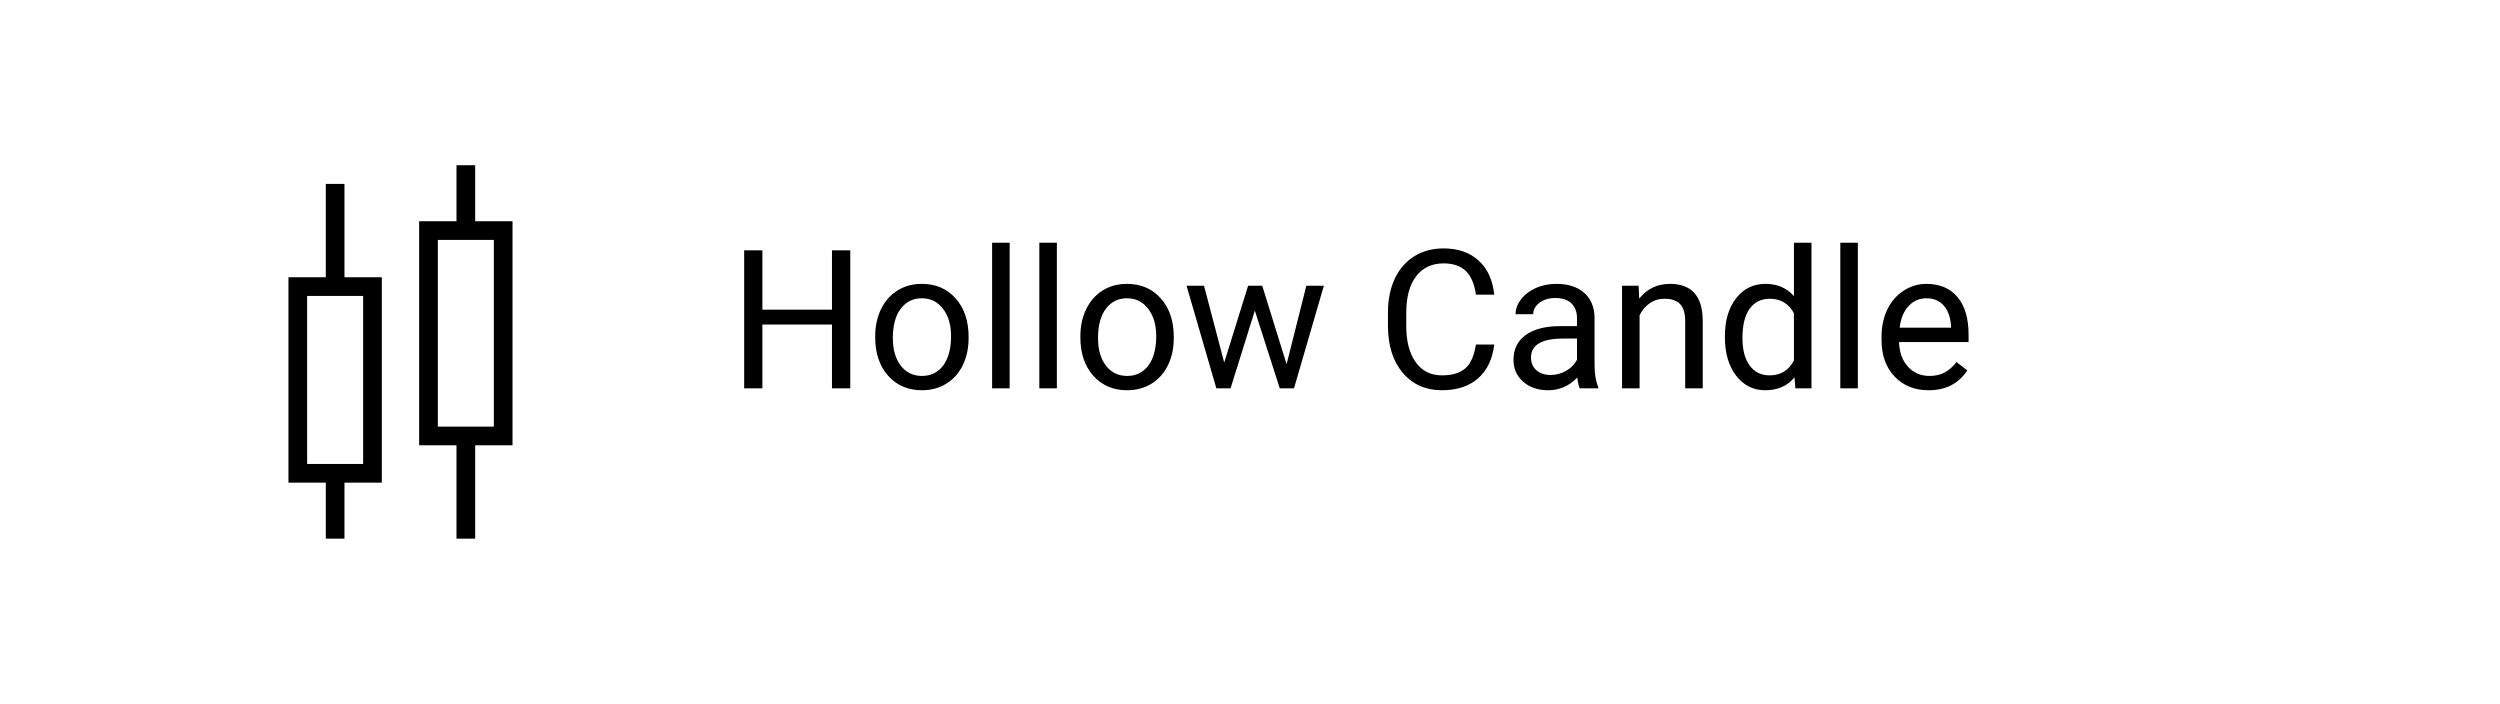<svg width="206" height="58" viewBox="0 0 206 58" fill="none" xmlns="http://www.w3.org/2000/svg">
<g filter="url(#filter0_d)">
<rect x="4" width="198" height="50" fill="white"/>
<path d="M37.615 9.615V14.231H34.538V32.692H37.615V40.385H39.154V32.692H42.231V14.231H39.154V9.615H37.615ZM26.846 11.154V18.846H23.769V35.769H26.846V40.385H28.385V35.769H31.462V18.846H28.385V11.154H26.846ZM36.077 15.769H40.692V31.154H36.077V15.769ZM25.308 20.385H29.923V34.231H25.308V20.385Z" fill="black"/>
<path d="M70.062 28H68.555V22.742H62.82V28H61.32V16.625H62.82V21.516H68.555V16.625H70.062V28ZM72.117 23.695C72.117 22.867 72.279 22.122 72.602 21.461C72.93 20.799 73.383 20.289 73.961 19.93C74.544 19.57 75.208 19.391 75.953 19.391C77.104 19.391 78.034 19.789 78.742 20.586C79.456 21.383 79.812 22.443 79.812 23.766V23.867C79.812 24.69 79.654 25.43 79.336 26.086C79.023 26.737 78.573 27.245 77.984 27.609C77.401 27.974 76.729 28.156 75.969 28.156C74.823 28.156 73.893 27.758 73.18 26.961C72.471 26.164 72.117 25.109 72.117 23.797V23.695ZM73.57 23.867C73.57 24.805 73.787 25.557 74.219 26.125C74.656 26.693 75.24 26.977 75.969 26.977C76.703 26.977 77.287 26.69 77.719 26.117C78.151 25.539 78.367 24.732 78.367 23.695C78.367 22.768 78.146 22.018 77.703 21.445C77.266 20.867 76.682 20.578 75.953 20.578C75.24 20.578 74.664 20.862 74.227 21.43C73.789 21.997 73.57 22.81 73.57 23.867ZM83.195 28H81.75V16H83.195V28ZM87.086 28H85.641V16H87.086V28ZM89.023 23.695C89.023 22.867 89.185 22.122 89.508 21.461C89.836 20.799 90.289 20.289 90.867 19.93C91.451 19.57 92.115 19.391 92.859 19.391C94.01 19.391 94.94 19.789 95.648 20.586C96.362 21.383 96.719 22.443 96.719 23.766V23.867C96.719 24.69 96.56 25.43 96.242 26.086C95.93 26.737 95.479 27.245 94.891 27.609C94.307 27.974 93.635 28.156 92.875 28.156C91.729 28.156 90.799 27.758 90.086 26.961C89.378 26.164 89.023 25.109 89.023 23.797V23.695ZM90.477 23.867C90.477 24.805 90.693 25.557 91.125 26.125C91.562 26.693 92.146 26.977 92.875 26.977C93.609 26.977 94.193 26.69 94.625 26.117C95.057 25.539 95.273 24.732 95.273 23.695C95.273 22.768 95.052 22.018 94.609 21.445C94.172 20.867 93.588 20.578 92.859 20.578C92.146 20.578 91.57 20.862 91.133 21.43C90.695 21.997 90.477 22.81 90.477 23.867ZM106.016 26.008L107.641 19.547H109.086L106.625 28H105.453L103.398 21.594L101.398 28H100.227L97.773 19.547H99.211L100.875 25.875L102.844 19.547H104.008L106.016 26.008ZM123.125 24.391C122.984 25.594 122.539 26.523 121.789 27.18C121.044 27.831 120.052 28.156 118.812 28.156C117.469 28.156 116.391 27.674 115.578 26.711C114.771 25.747 114.367 24.458 114.367 22.844V21.75C114.367 20.693 114.555 19.763 114.93 18.961C115.31 18.159 115.846 17.544 116.539 17.117C117.232 16.685 118.034 16.469 118.945 16.469C120.154 16.469 121.122 16.807 121.852 17.484C122.581 18.156 123.005 19.088 123.125 20.281H121.617C121.487 19.375 121.203 18.719 120.766 18.312C120.333 17.906 119.727 17.703 118.945 17.703C117.987 17.703 117.234 18.057 116.688 18.766C116.146 19.474 115.875 20.482 115.875 21.789V22.891C115.875 24.125 116.133 25.107 116.648 25.836C117.164 26.565 117.885 26.93 118.812 26.93C119.646 26.93 120.284 26.742 120.727 26.367C121.174 25.987 121.471 25.328 121.617 24.391H123.125ZM130.172 28C130.089 27.833 130.021 27.537 129.969 27.109C129.297 27.807 128.495 28.156 127.562 28.156C126.729 28.156 126.044 27.922 125.508 27.453C124.977 26.979 124.711 26.38 124.711 25.656C124.711 24.776 125.044 24.094 125.711 23.609C126.383 23.12 127.326 22.875 128.539 22.875H129.945V22.211C129.945 21.706 129.794 21.305 129.492 21.008C129.19 20.706 128.745 20.555 128.156 20.555C127.641 20.555 127.208 20.685 126.859 20.945C126.51 21.206 126.336 21.521 126.336 21.891H124.883C124.883 21.469 125.031 21.062 125.328 20.672C125.63 20.276 126.036 19.963 126.547 19.734C127.062 19.505 127.628 19.391 128.242 19.391C129.216 19.391 129.979 19.635 130.531 20.125C131.083 20.609 131.37 21.279 131.391 22.133V26.023C131.391 26.799 131.49 27.417 131.688 27.875V28H130.172ZM127.773 26.898C128.227 26.898 128.656 26.781 129.062 26.547C129.469 26.312 129.763 26.008 129.945 25.633V23.898H128.812C127.042 23.898 126.156 24.417 126.156 25.453C126.156 25.906 126.307 26.26 126.609 26.516C126.911 26.771 127.299 26.898 127.773 26.898ZM135.023 19.547L135.07 20.609C135.716 19.797 136.56 19.391 137.602 19.391C139.388 19.391 140.289 20.398 140.305 22.414V28H138.859V22.406C138.854 21.797 138.714 21.346 138.438 21.055C138.167 20.763 137.742 20.617 137.164 20.617C136.695 20.617 136.284 20.742 135.93 20.992C135.576 21.242 135.299 21.57 135.102 21.977V28H133.656V19.547H135.023ZM142.133 23.703C142.133 22.406 142.44 21.365 143.055 20.578C143.669 19.787 144.474 19.391 145.469 19.391C146.458 19.391 147.242 19.729 147.82 20.406V16H149.266V28H147.938L147.867 27.094C147.289 27.802 146.484 28.156 145.453 28.156C144.474 28.156 143.674 27.755 143.055 26.953C142.44 26.151 142.133 25.104 142.133 23.812V23.703ZM143.578 23.867C143.578 24.826 143.776 25.576 144.172 26.117C144.568 26.659 145.115 26.93 145.812 26.93C146.729 26.93 147.398 26.518 147.82 25.695V21.812C147.388 21.016 146.724 20.617 145.828 20.617C145.12 20.617 144.568 20.891 144.172 21.438C143.776 21.984 143.578 22.794 143.578 23.867ZM153.086 28H151.641V16H153.086V28ZM158.914 28.156C157.768 28.156 156.836 27.781 156.117 27.031C155.398 26.276 155.039 25.268 155.039 24.008V23.742C155.039 22.904 155.198 22.156 155.516 21.5C155.839 20.838 156.286 20.323 156.859 19.953C157.438 19.578 158.062 19.391 158.734 19.391C159.833 19.391 160.688 19.753 161.297 20.477C161.906 21.201 162.211 22.237 162.211 23.586V24.188H156.484C156.505 25.021 156.747 25.695 157.211 26.211C157.68 26.721 158.273 26.977 158.992 26.977C159.503 26.977 159.935 26.872 160.289 26.664C160.643 26.456 160.953 26.18 161.219 25.836L162.102 26.523C161.393 27.612 160.331 28.156 158.914 28.156ZM158.734 20.578C158.151 20.578 157.661 20.792 157.266 21.219C156.87 21.641 156.625 22.234 156.531 23H160.766V22.891C160.724 22.156 160.526 21.588 160.172 21.188C159.818 20.781 159.339 20.578 158.734 20.578Z" fill="black"/>
</g>
<defs>
<filter id="filter0_d" x="0" y="0" width="206" height="58" filterUnits="userSpaceOnUse" color-interpolation-filters="sRGB">
<feFlood flood-opacity="0" result="BackgroundImageFix"/>
<feColorMatrix in="SourceAlpha" type="matrix" values="0 0 0 0 0 0 0 0 0 0 0 0 0 0 0 0 0 0 127 0"/>
<feOffset dy="4"/>
<feGaussianBlur stdDeviation="2"/>
<feColorMatrix type="matrix" values="0 0 0 0 0 0 0 0 0 0 0 0 0 0 0 0 0 0 0.25 0"/>
<feBlend mode="normal" in2="BackgroundImageFix" result="effect1_dropShadow"/>
<feBlend mode="normal" in="SourceGraphic" in2="effect1_dropShadow" result="shape"/>
</filter>
</defs>
</svg>
